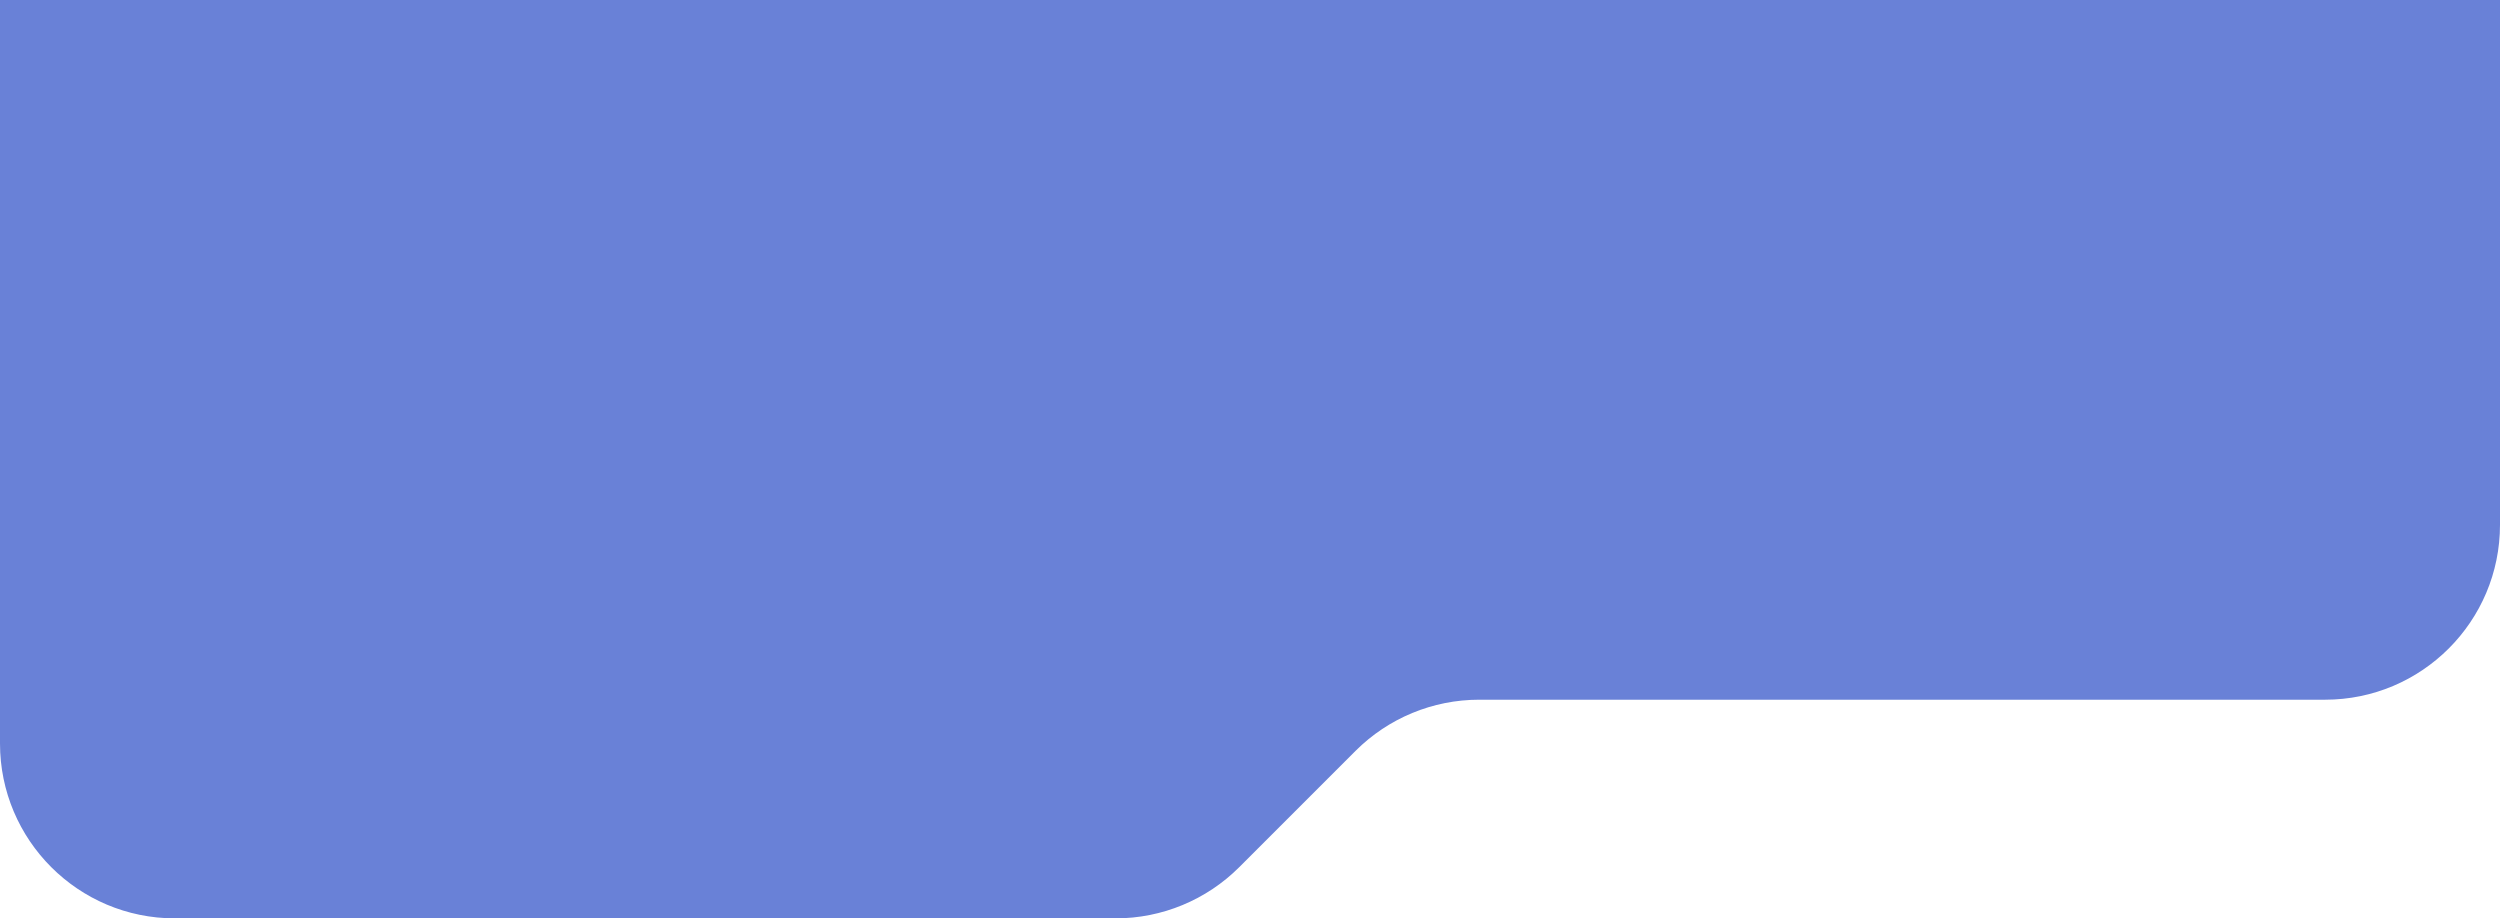 <svg width="343" height="126" viewBox="0 0 343 126" fill="none" xmlns="http://www.w3.org/2000/svg">
<path d="M0 98.365V102C0 115.255 10.745 126 24 126H153.059C159.424 126 165.529 123.471 170.029 118.971L185.971 103.029C190.471 98.529 196.576 96 202.941 96H319C332.255 96 343 85.255 343 72V-144C343 -157.255 332.255 -168 319 -168H24C10.745 -168 0 -157.255 0 -144V98.365Z" fill="#6981D7"/>
</svg>
